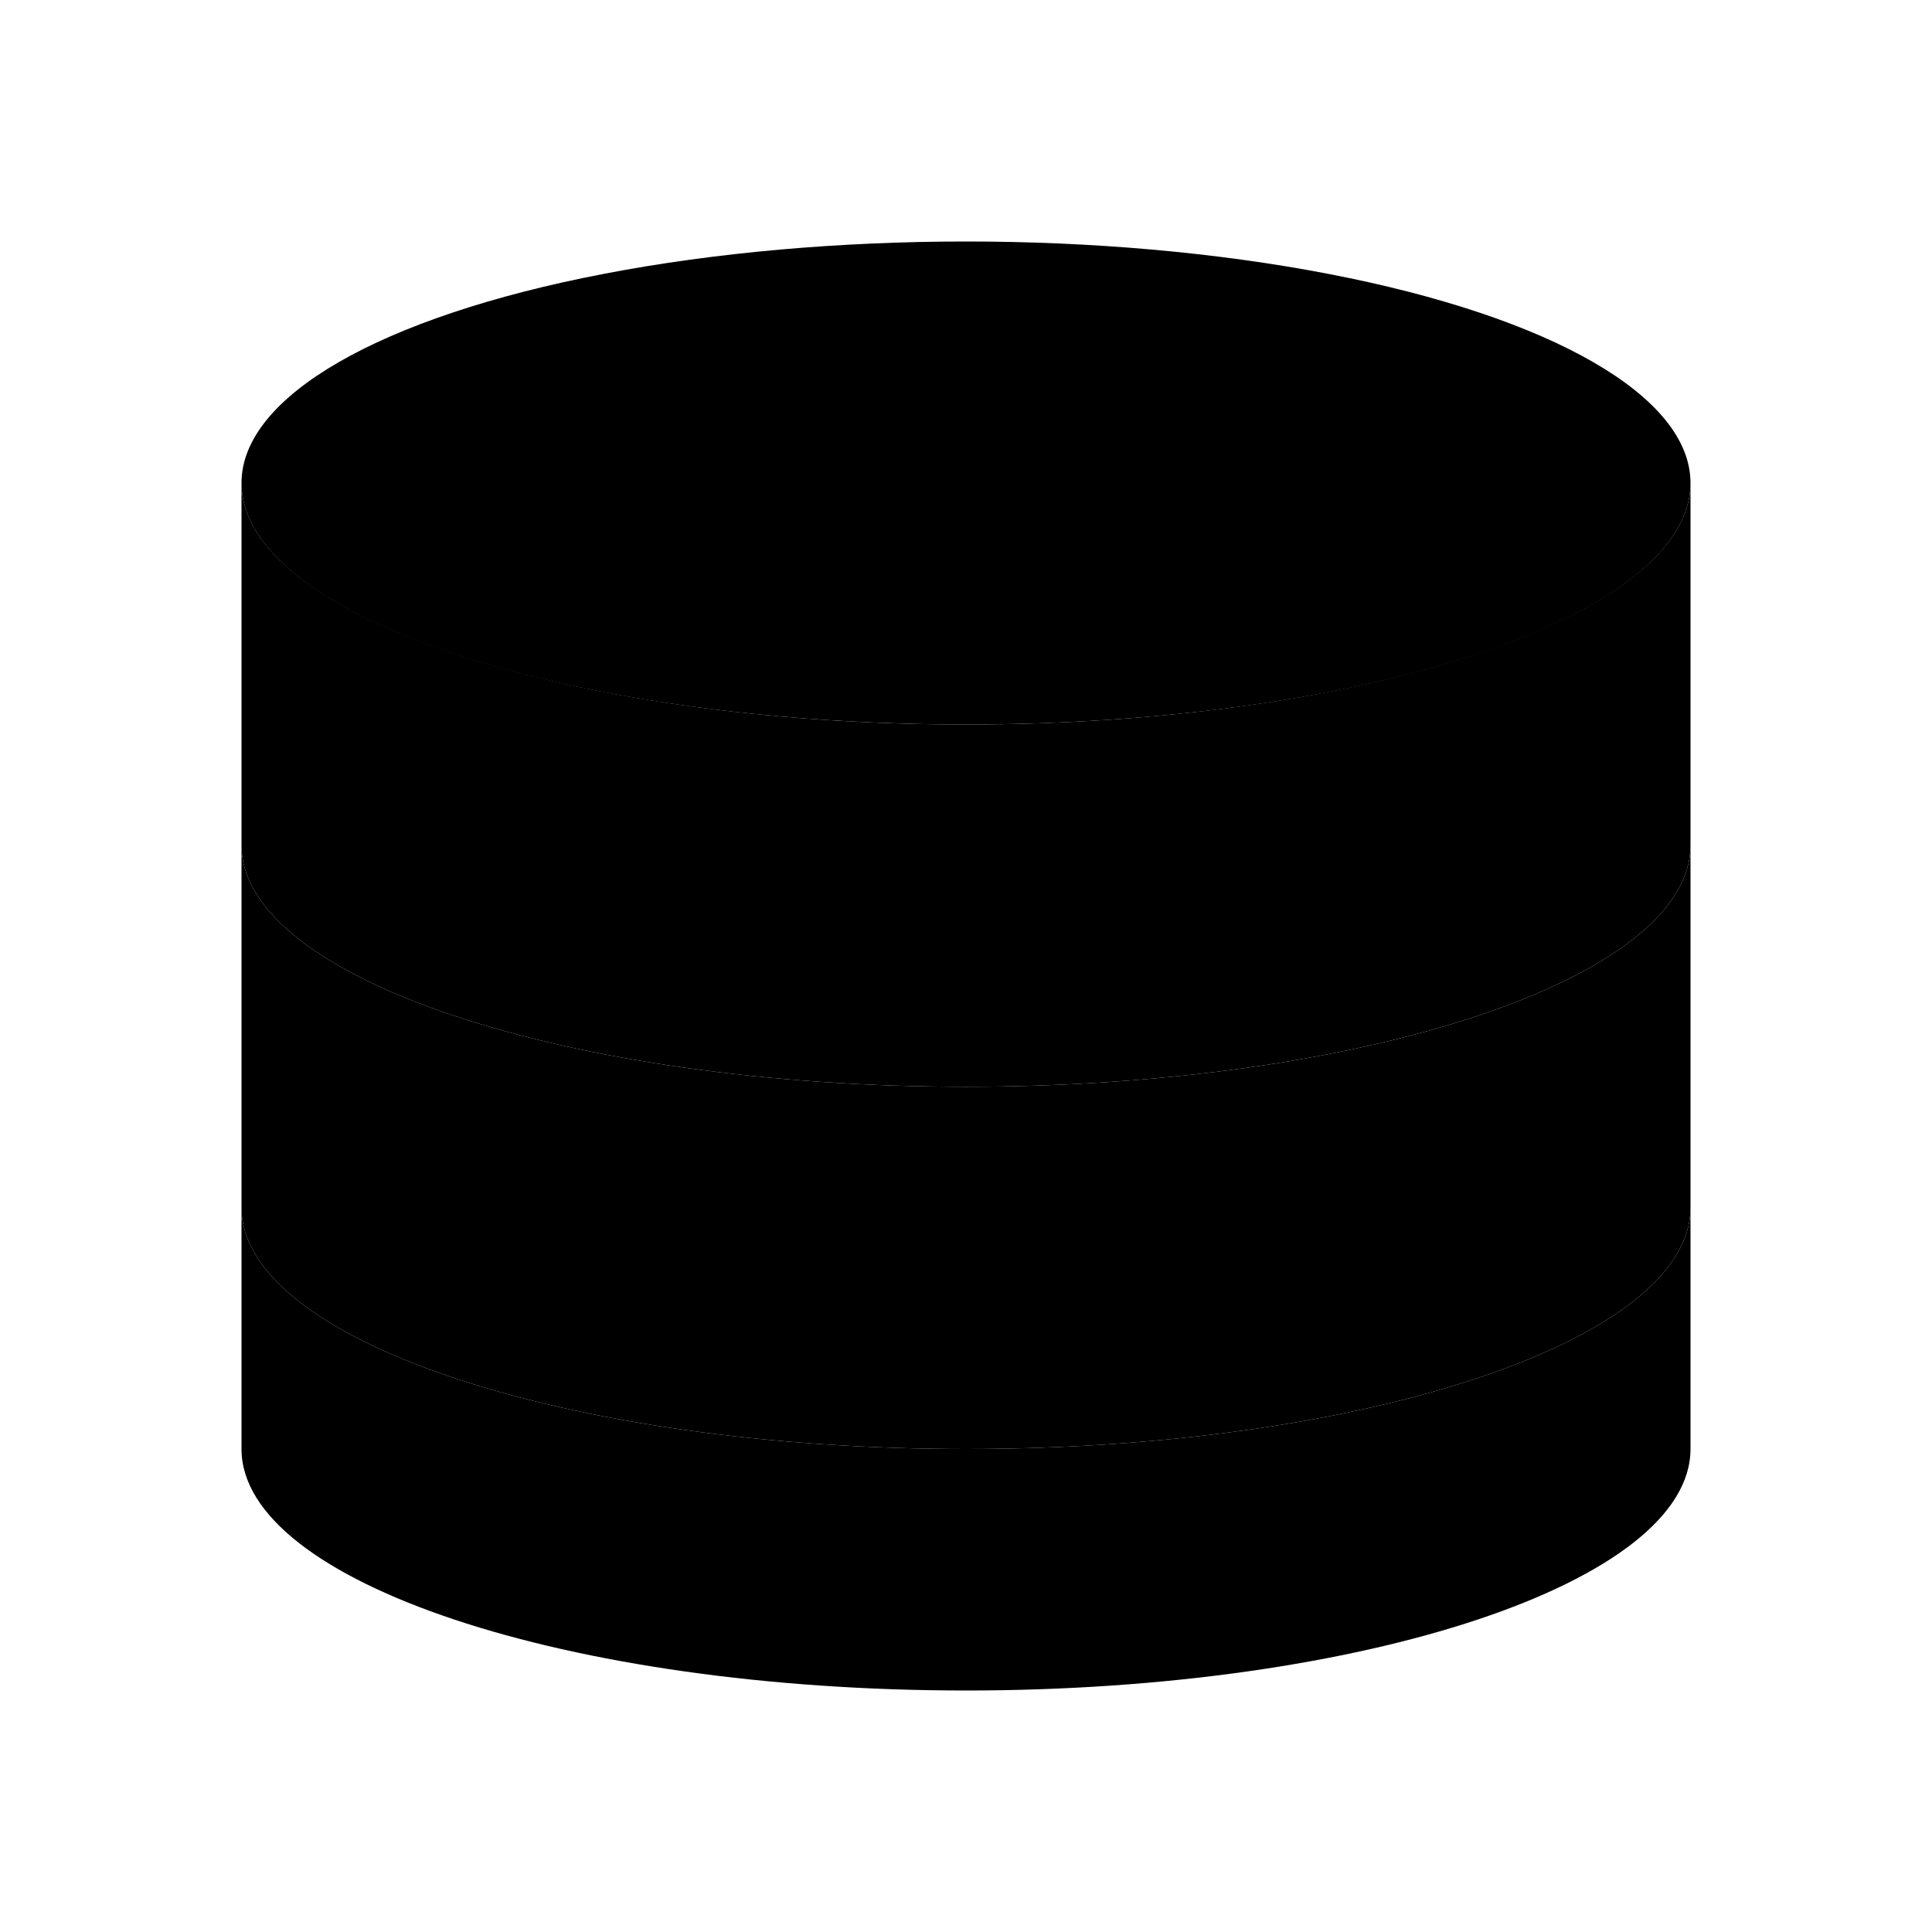 
<svg xmlns="http://www.w3.org/2000/svg" width="32" height="32" viewBox="0 0 32 32" fill="currentColor">
  <ellipse cx="16" cy="8" rx="12" ry="4" fill="currentColor"/>
  <path d="M4 8v6c0 2.2 5.4 4 12 4s12-1.8 12-4V8c0 2.2-5.4 4-12 4S4 10.2 4 8z"/>
  <path d="M4 14v6c0 2.2 5.4 4 12 4s12-1.8 12-4v-6c0 2.2-5.4 4-12 4s-12-1.8-12-4z"/>
  <path d="M4 20v4c0 2.2 5.4 4 12 4s12-1.8 12-4v-4c0 2.2-5.4 4-12 4s-12-1.8-12-4z"/>
</svg>

